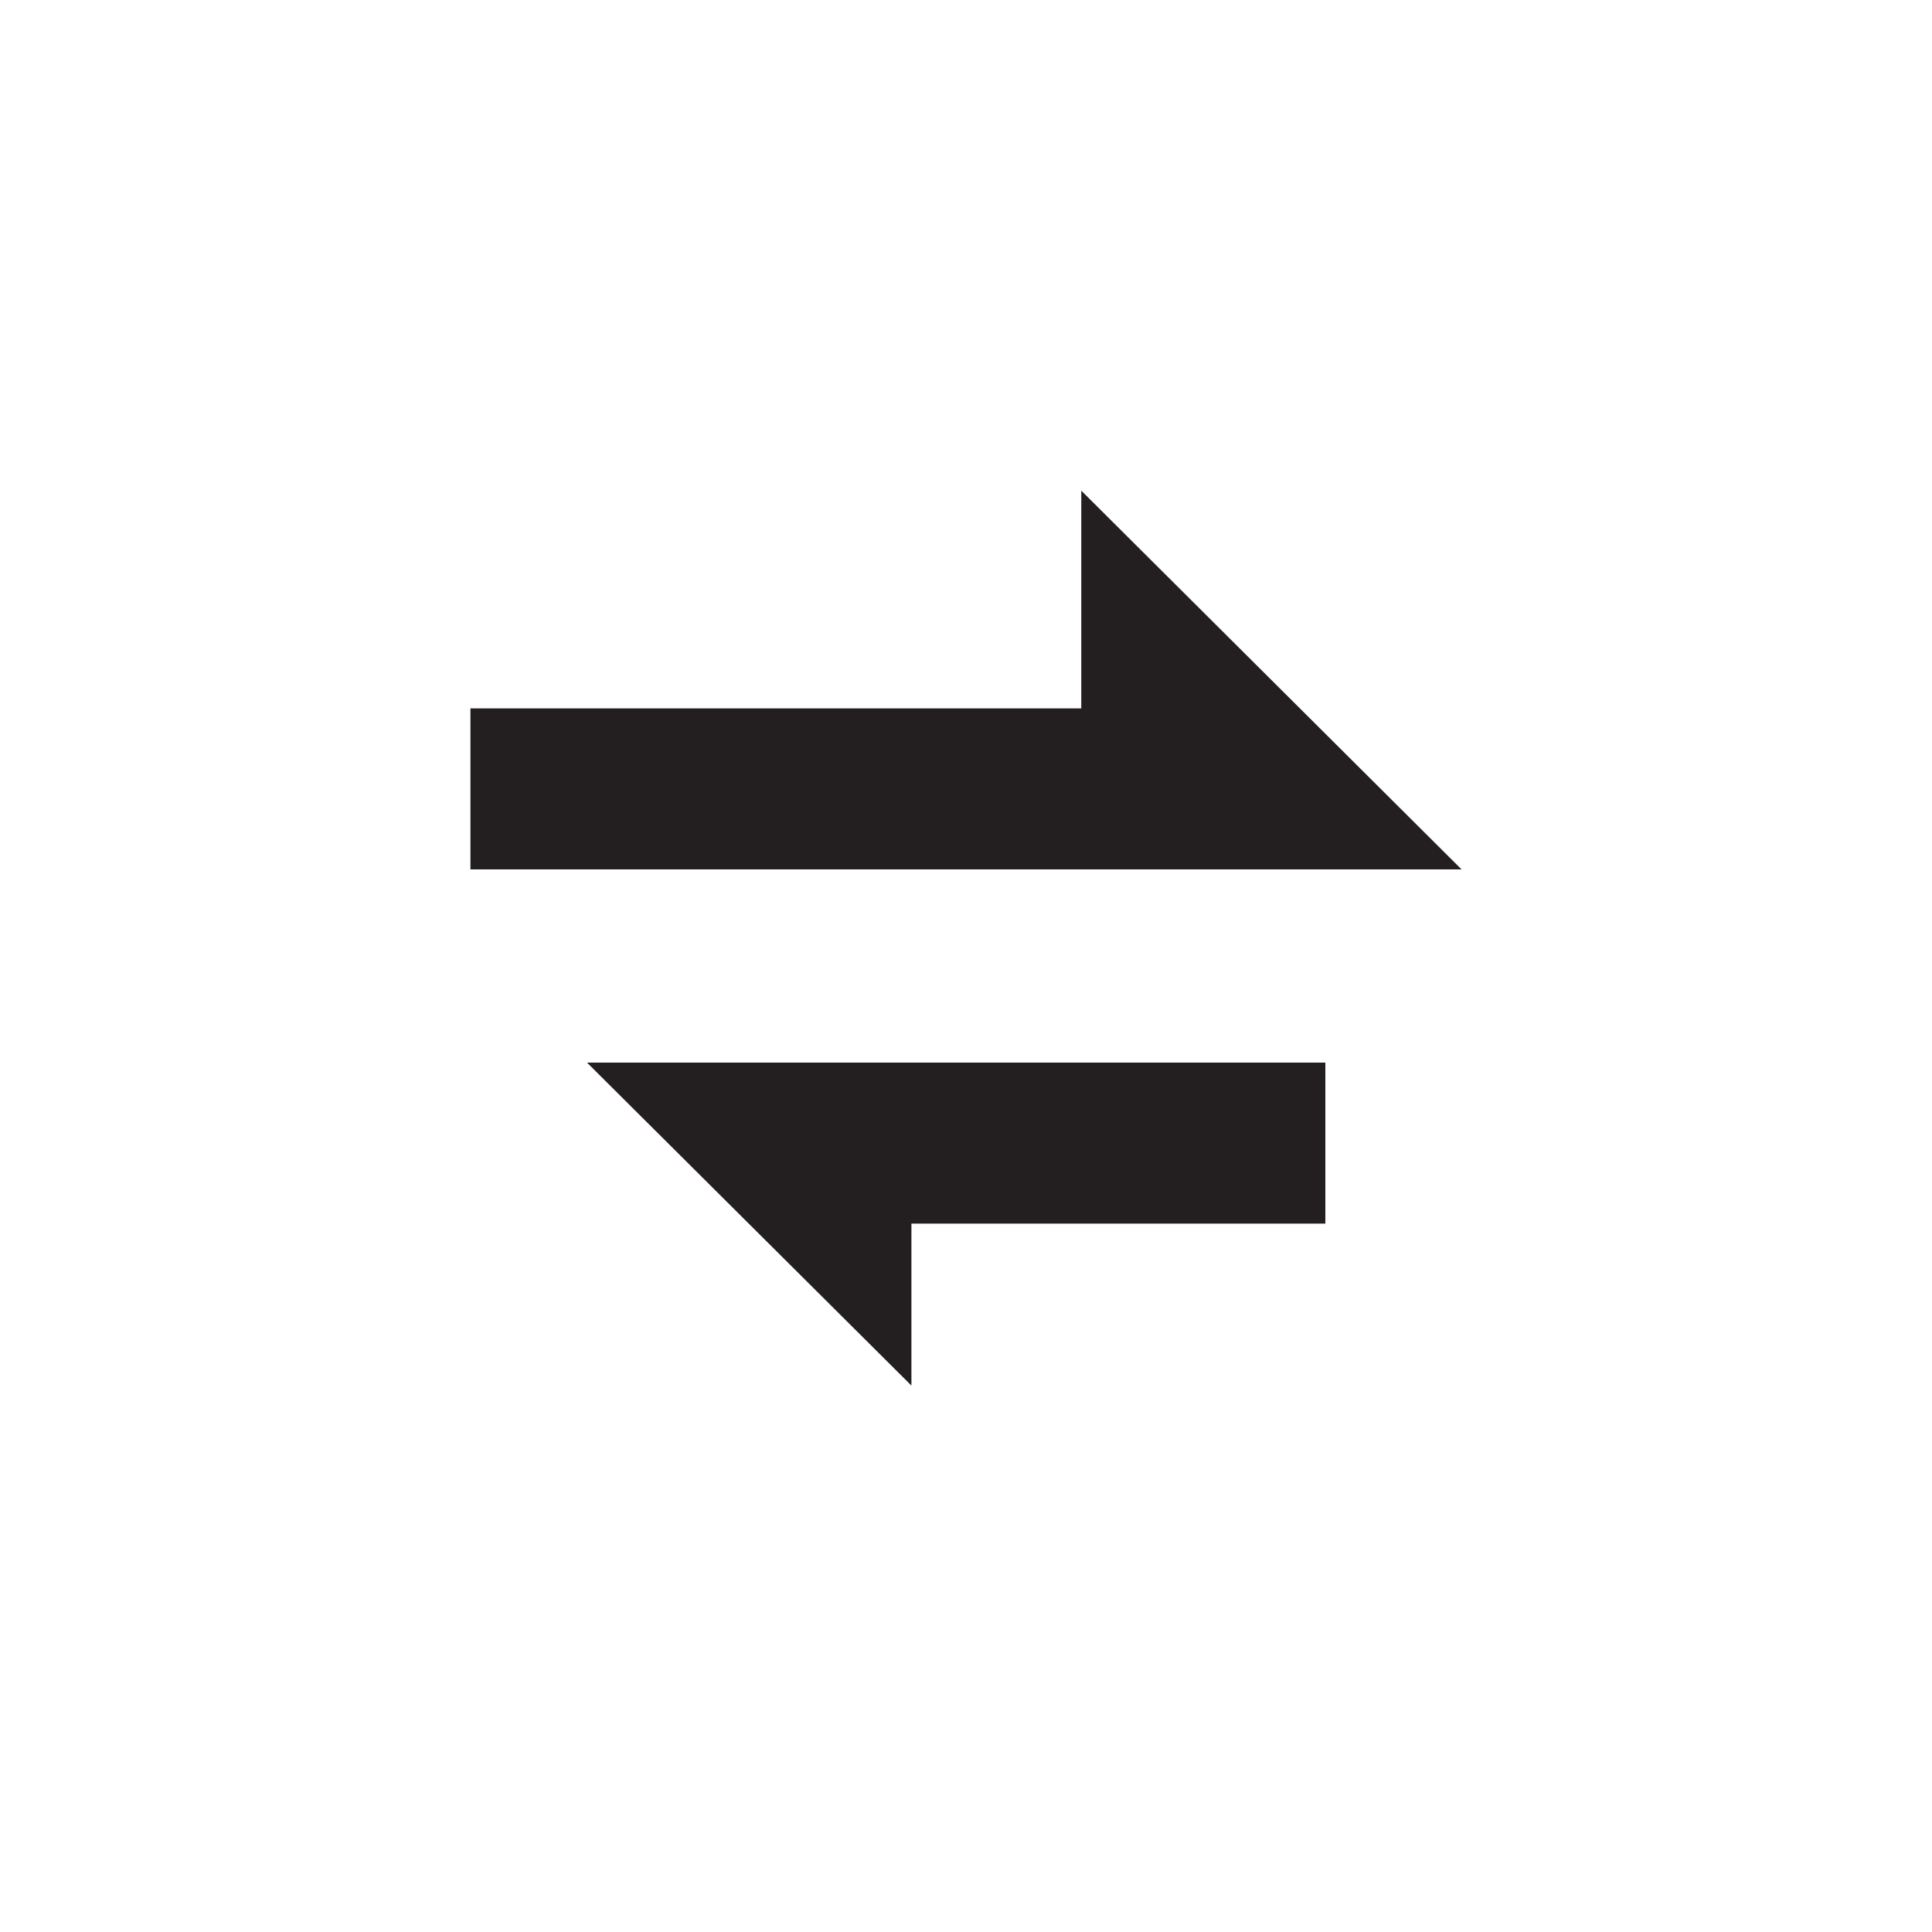 <svg width="48" height="48" viewBox="0 0 48 48" fill="none" xmlns="http://www.w3.org/2000/svg">
<path d="M32.928 26.4V30.4H22.644V34.424L14.584 26.4H32.928Z" fill="#231F20"/>
<path d="M36.312 21.6H11.688V17.6H26.864V12.19L36.312 21.6Z" fill="#231F20"/>
</svg>
